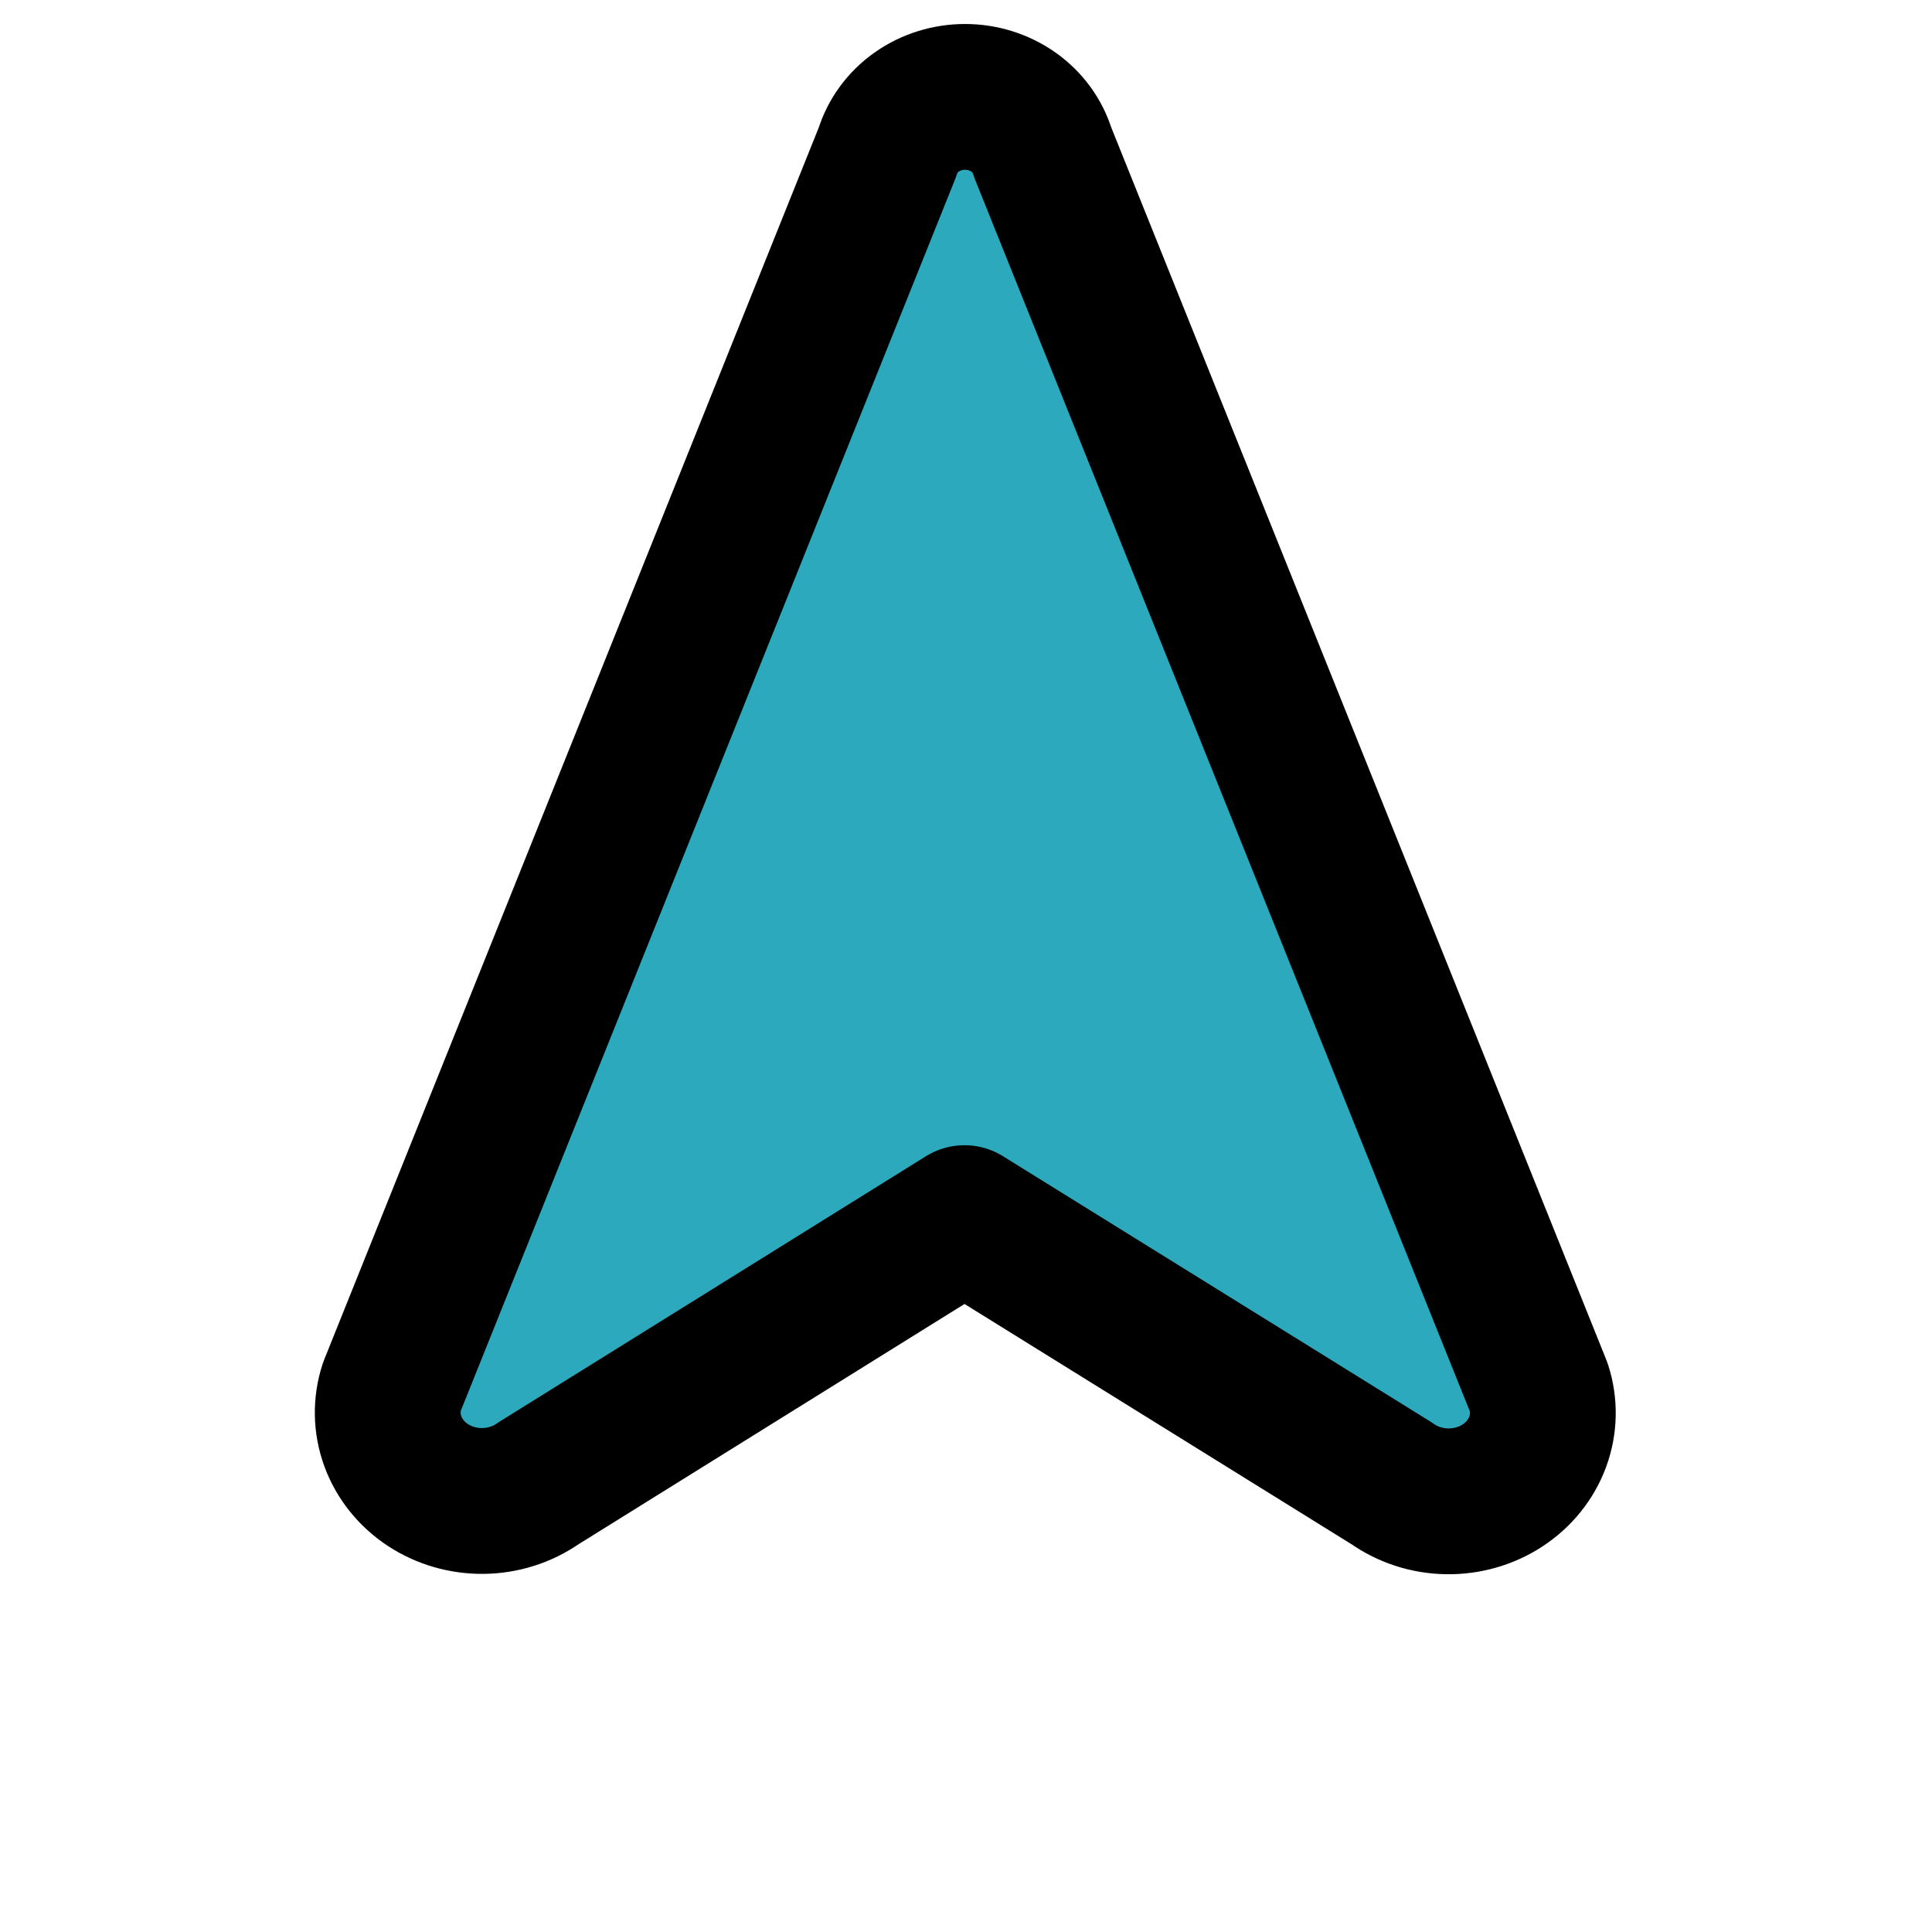 <svg width="265" height="265" viewBox="0 0 265 265" fill="none" xmlns="http://www.w3.org/2000/svg">
    <g clip-path="url(#clip0_1_2)">
        <path
            d="M121.748 20.809L53.744 190.229C52.951 192.669 53 195.283 53.884 197.696C54.767 200.109 56.44 202.199 58.663 203.669C60.887 205.138 63.548 205.911 66.268 205.878C68.987 205.846 71.627 205.009 73.809 203.486L132.289 167.083L190.924 203.486C193.1 205.025 195.739 205.88 198.463 205.927C201.188 205.974 203.859 205.212 206.094 203.749C208.329 202.286 210.013 200.198 210.907 197.783C211.8 195.367 211.856 192.749 211.068 190.302L142.985 20.809C142.327 18.643 140.934 16.738 139.018 15.381C137.102 14.025 134.767 13.291 132.367 13.291C129.966 13.291 127.631 14.025 125.715 15.381C123.799 16.738 122.407 18.643 121.748 20.809Z"
            fill="#2CA9BC" />
        <path
            d="M121.748 20.809L53.744 190.229C52.951 192.669 53 195.283 53.884 197.696C54.767 200.109 56.44 202.199 58.663 203.669C60.887 205.138 63.548 205.911 66.268 205.878C68.987 205.846 71.627 205.009 73.809 203.486L132.289 167.083L190.924 203.486C193.1 205.025 195.739 205.88 198.463 205.927C201.188 205.974 203.859 205.212 206.094 203.749C208.329 202.286 210.013 200.198 210.907 197.783C211.8 195.367 211.856 192.749 211.068 190.302L142.985 20.809C142.327 18.643 140.934 16.738 139.018 15.381C137.102 14.025 134.767 13.291 132.367 13.291C129.966 13.291 127.631 14.025 125.715 15.381C123.799 16.738 122.407 18.643 121.748 20.809Z"
            stroke="black" stroke-width="20" stroke-linecap="round" stroke-linejoin="round" />
    </g>
    <defs>
        <clipPath id="clip0_1_2">
            <rect width="265" height="265" fill="#2CA9BC" />
        </clipPath>
    </defs>
</svg>